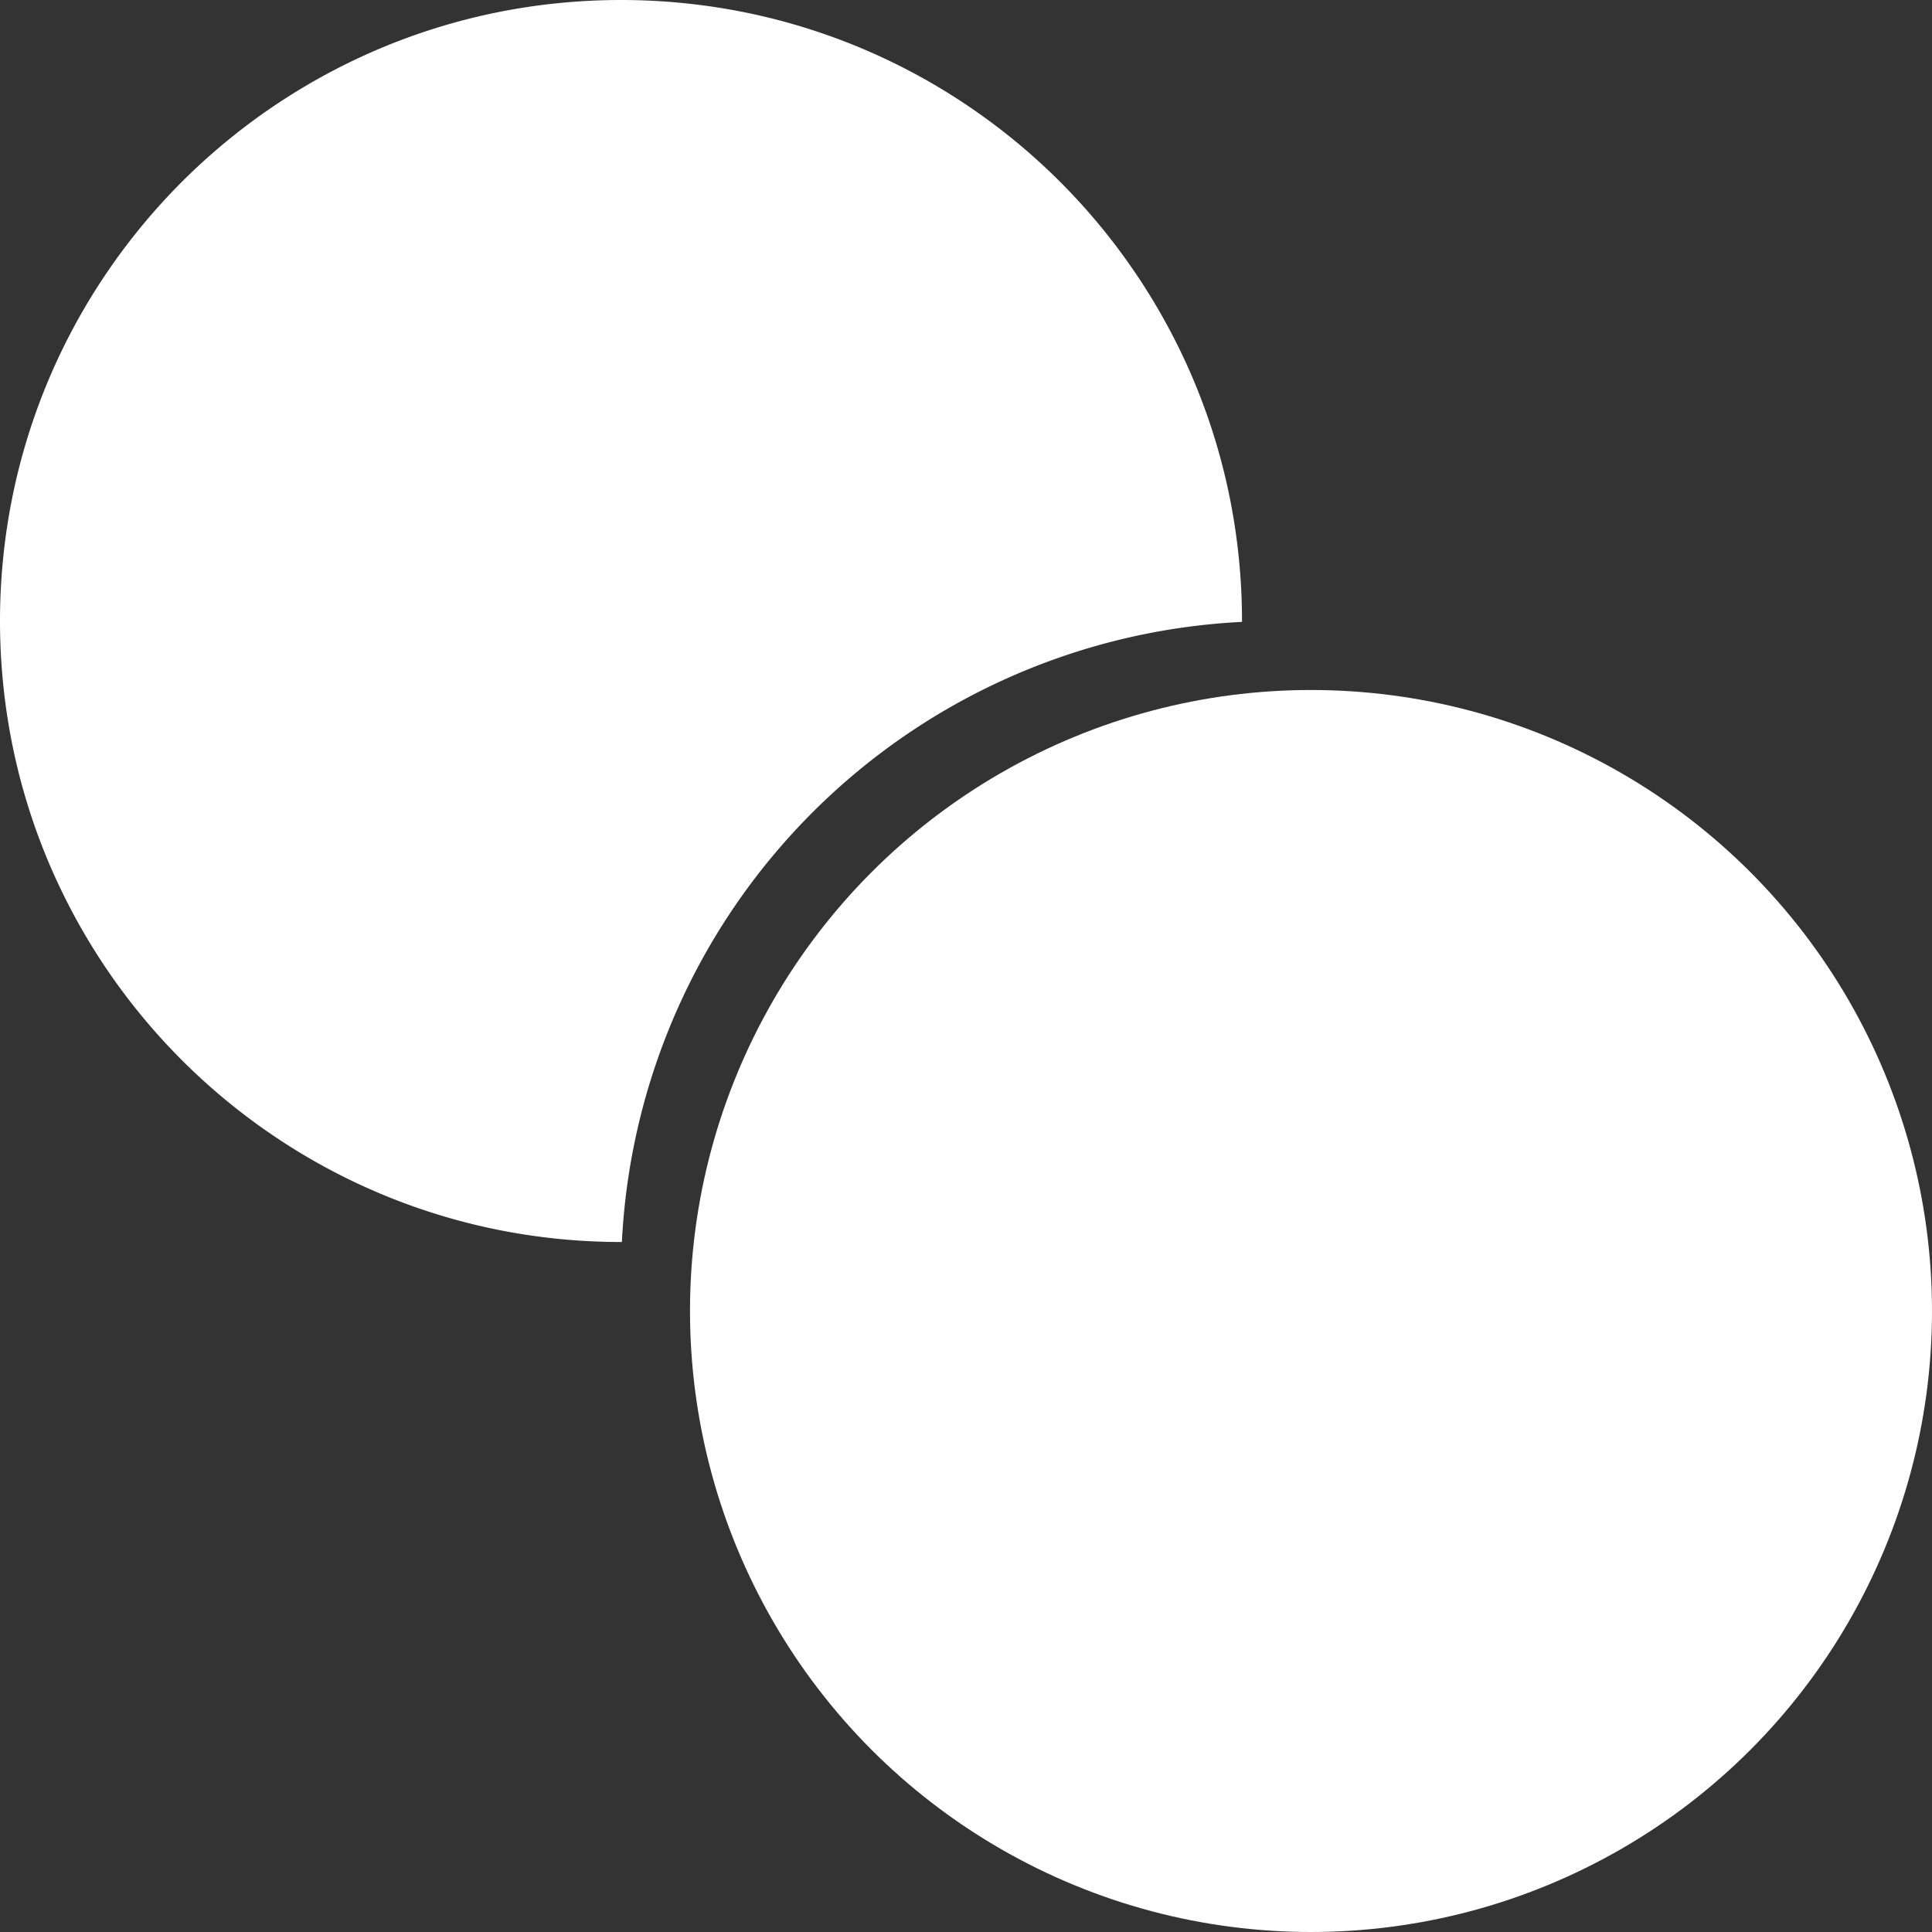 <svg xmlns="http://www.w3.org/2000/svg" width="448" height="448" viewBox="0 0 448 448">
  <rect x="0" y="0" width="448" height="448" fill="#333333" stroke="none"/>
  <g id="hexo-inverted" transform="translate(-32 -32)">
    <path id="减去_2" data-name="减去 2" d="M144.207,288H144a145.063,145.063,0,0,1-29.021-2.926,143.209,143.209,0,0,1-51.491-21.667,144.419,144.419,0,0,1-52.172-63.356,143.273,143.273,0,0,1-8.391-27.03,145.405,145.405,0,0,1,0-58.042A143.211,143.211,0,0,1,24.593,63.488,144.42,144.42,0,0,1,87.949,11.316a143.276,143.276,0,0,1,27.03-8.391,145.407,145.407,0,0,1,58.042,0,143.211,143.211,0,0,1,51.491,21.667,144.419,144.419,0,0,1,52.172,63.356,143.273,143.273,0,0,1,8.391,27.03A145.062,145.062,0,0,1,288,144v.207A151.505,151.505,0,0,0,144.207,288Z" transform="translate(32 32)" fill="#fff"/>
    <circle id="椭圆_4" data-name="椭圆 4" cx="144" cy="144" r="144" transform="translate(192 192)" fill="#fff"/>
  </g>
</svg>
